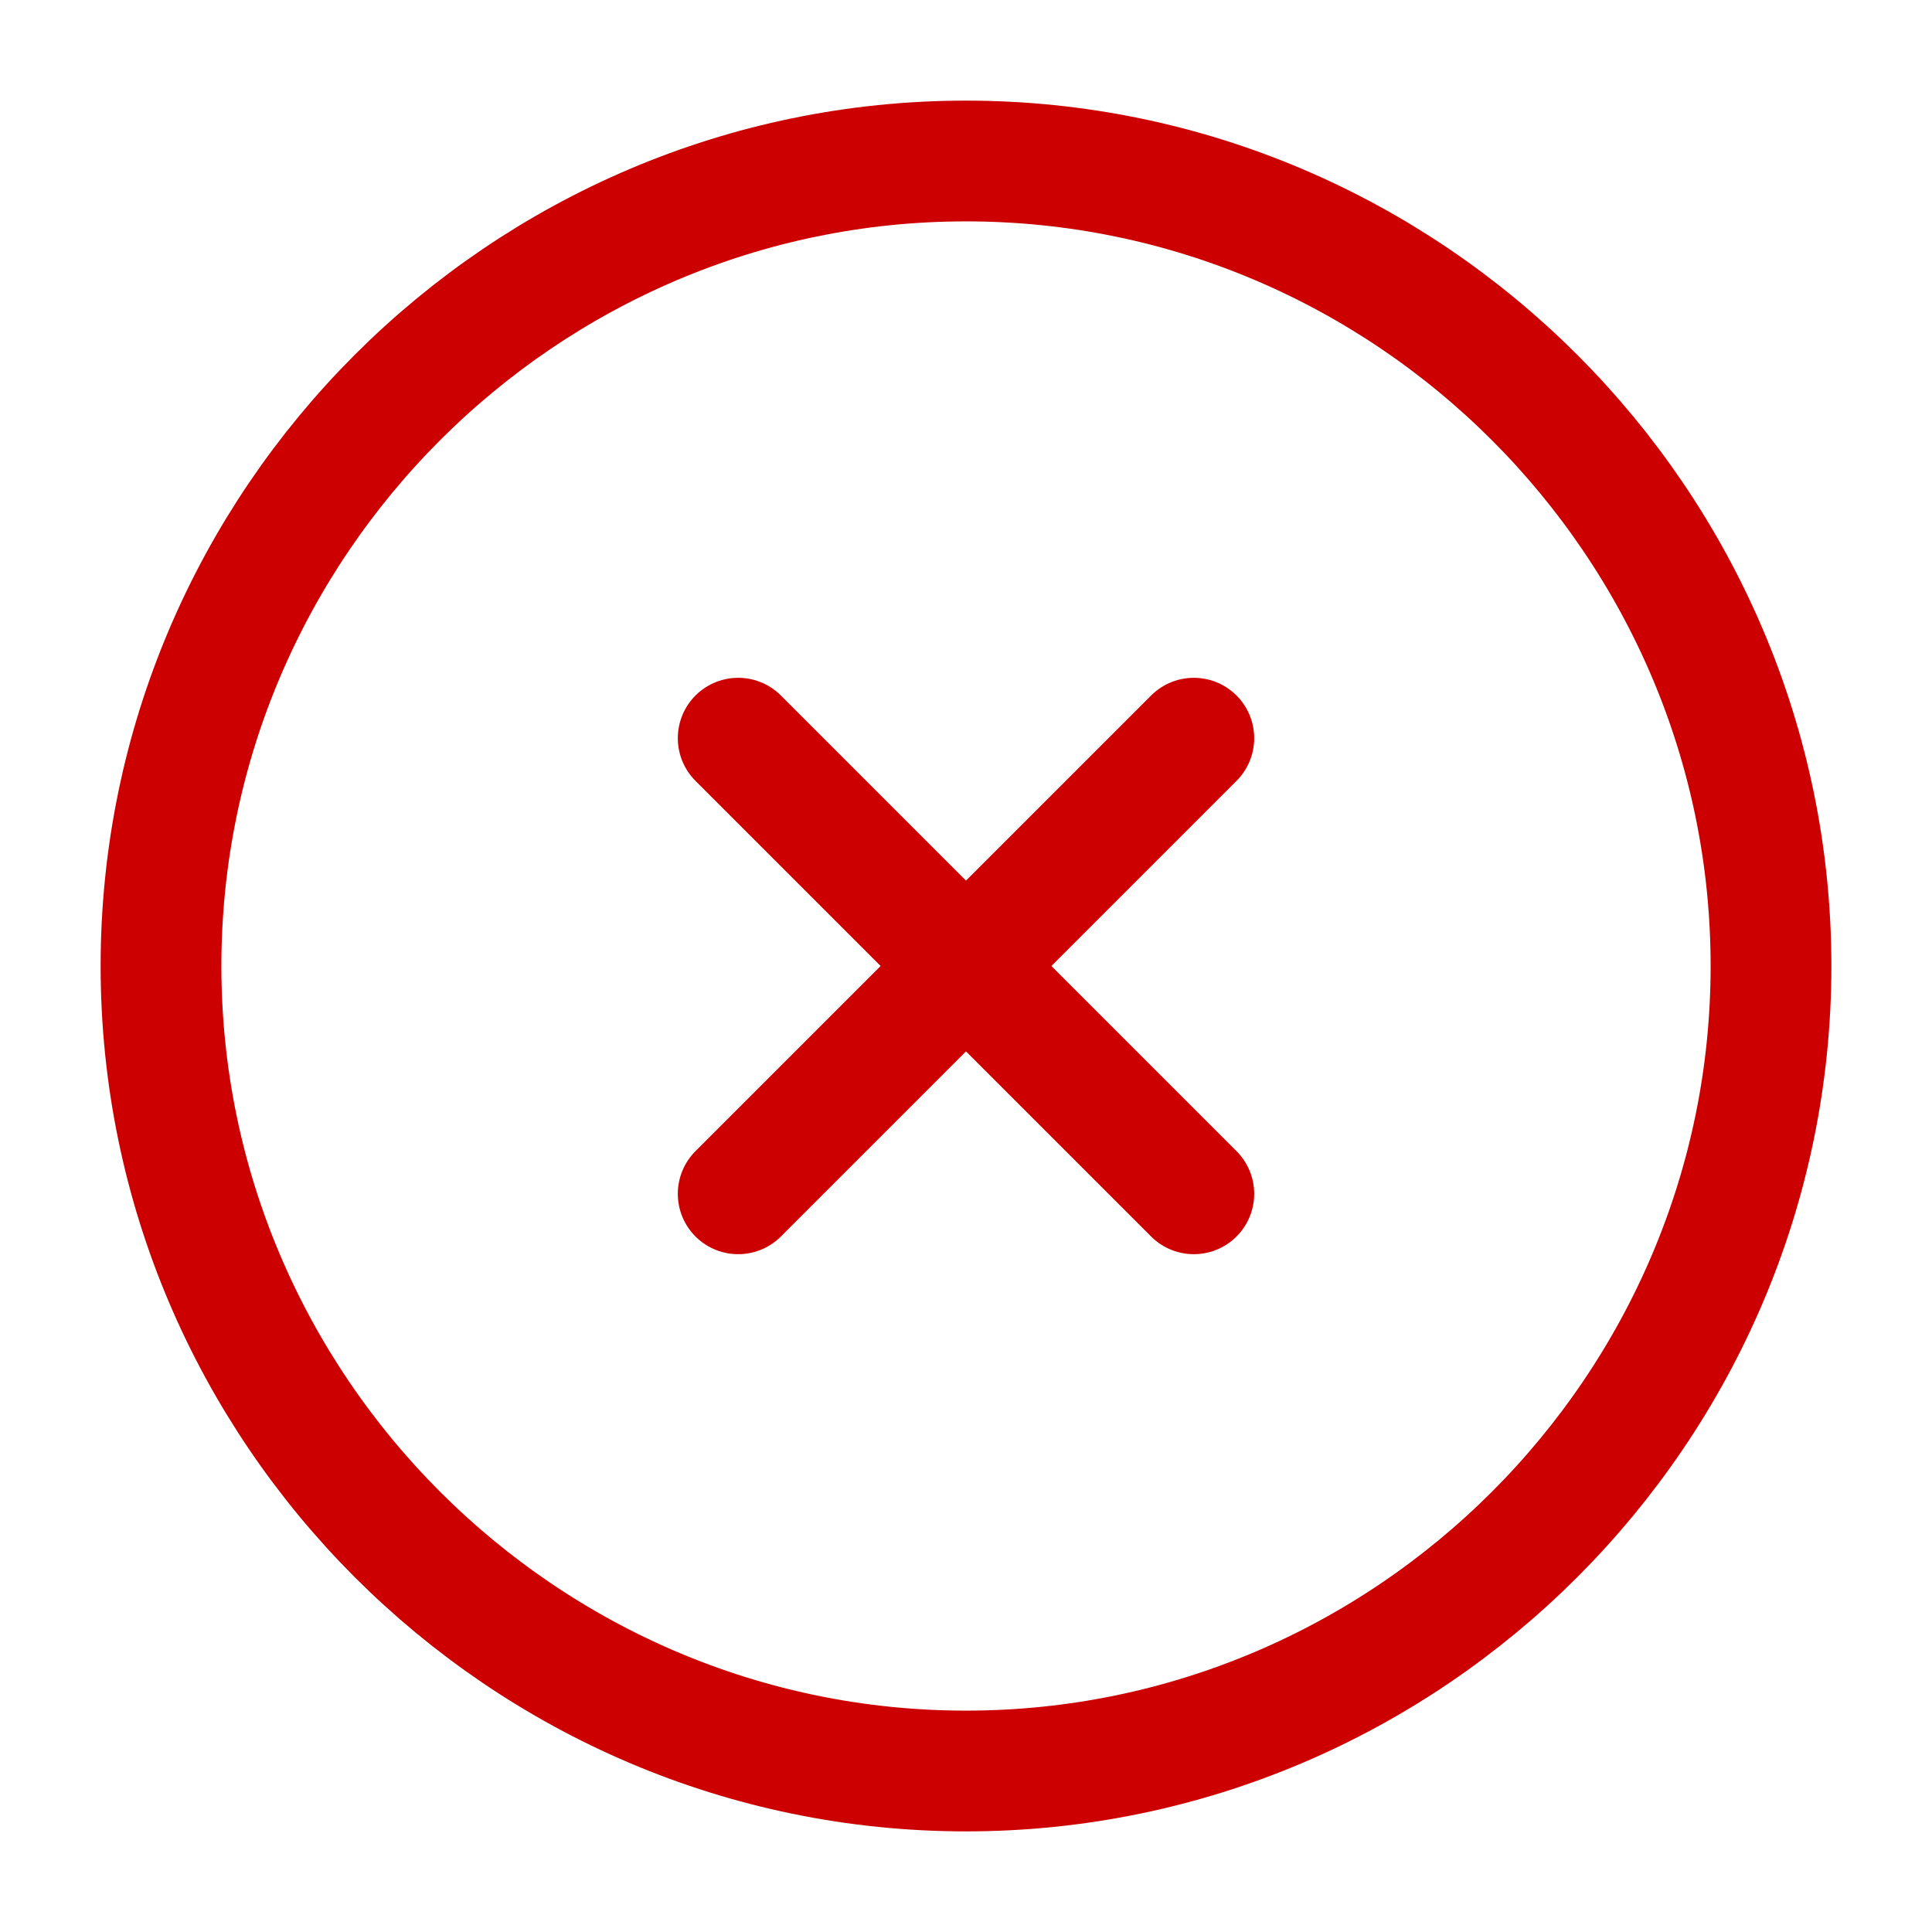 <svg width="24" height="24" viewBox="0 0 24 24" fill="none" xmlns="http://www.w3.org/2000/svg">
<path d="M12 22C17.5 22 22 17.5 22 12C22 6.5 17.5 2 12 2C6.5 2 2 6.5 2 12C2 17.5 6.5 22 12 22Z" stroke="#CC0000" stroke-width="1.5" stroke-linecap="round" stroke-linejoin="round"/>
<path d="M9.17 14.83L14.83 9.17" stroke="#CC0000" stroke-width="1.5" stroke-linecap="round" stroke-linejoin="round"/>
<path d="M14.83 14.83L9.17 9.17" stroke="#CC0000" stroke-width="1.5" stroke-linecap="round" stroke-linejoin="round"/>
</svg>
